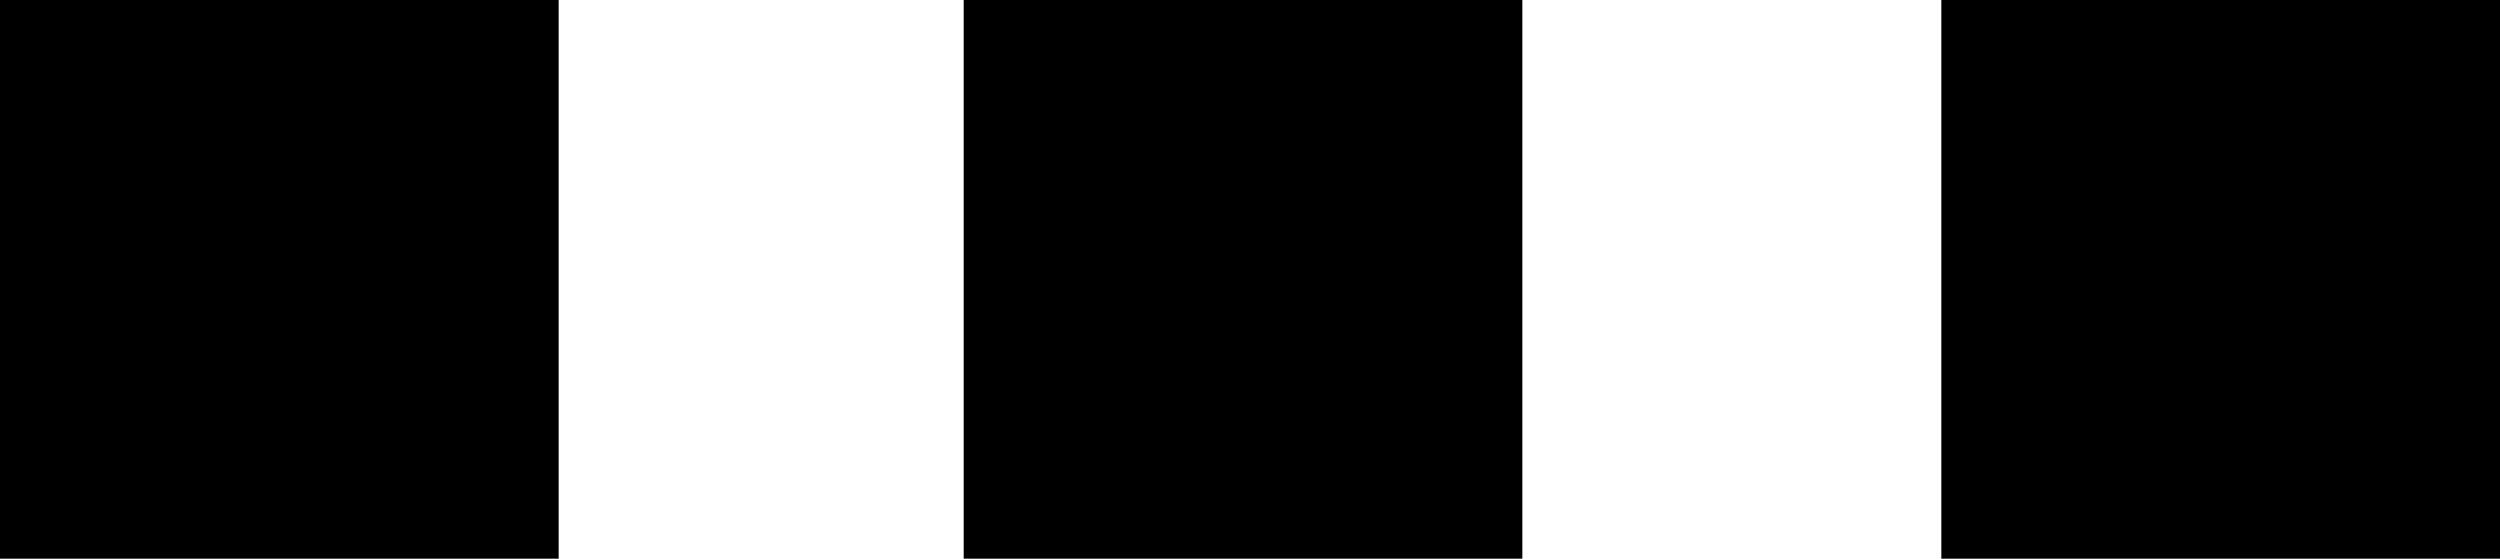 <?xml version="1.0" encoding="utf-8"?>
<!-- Generator: Adobe Illustrator 19.0.0, SVG Export Plug-In . SVG Version: 6.00 Build 0)  -->
<svg version="1.1" id="Layer_1" xmlns="http://www.w3.org/2000/svg" xmlns:xlink="http://www.w3.org/1999/xlink" x="0px" y="0px"
	 viewBox="-218.9 453.5 17.9 4" style="enable-background:new -218.9 453.5 17.9 4;" xml:space="preserve">
<g>
	<rect x="-218.9" y="453.5" width="4" height="4"/>
	<rect x="-212" y="453.5" width="4" height="4"/>
	<rect x="-205" y="453.5" width="4" height="4"/>
</g>
</svg>
